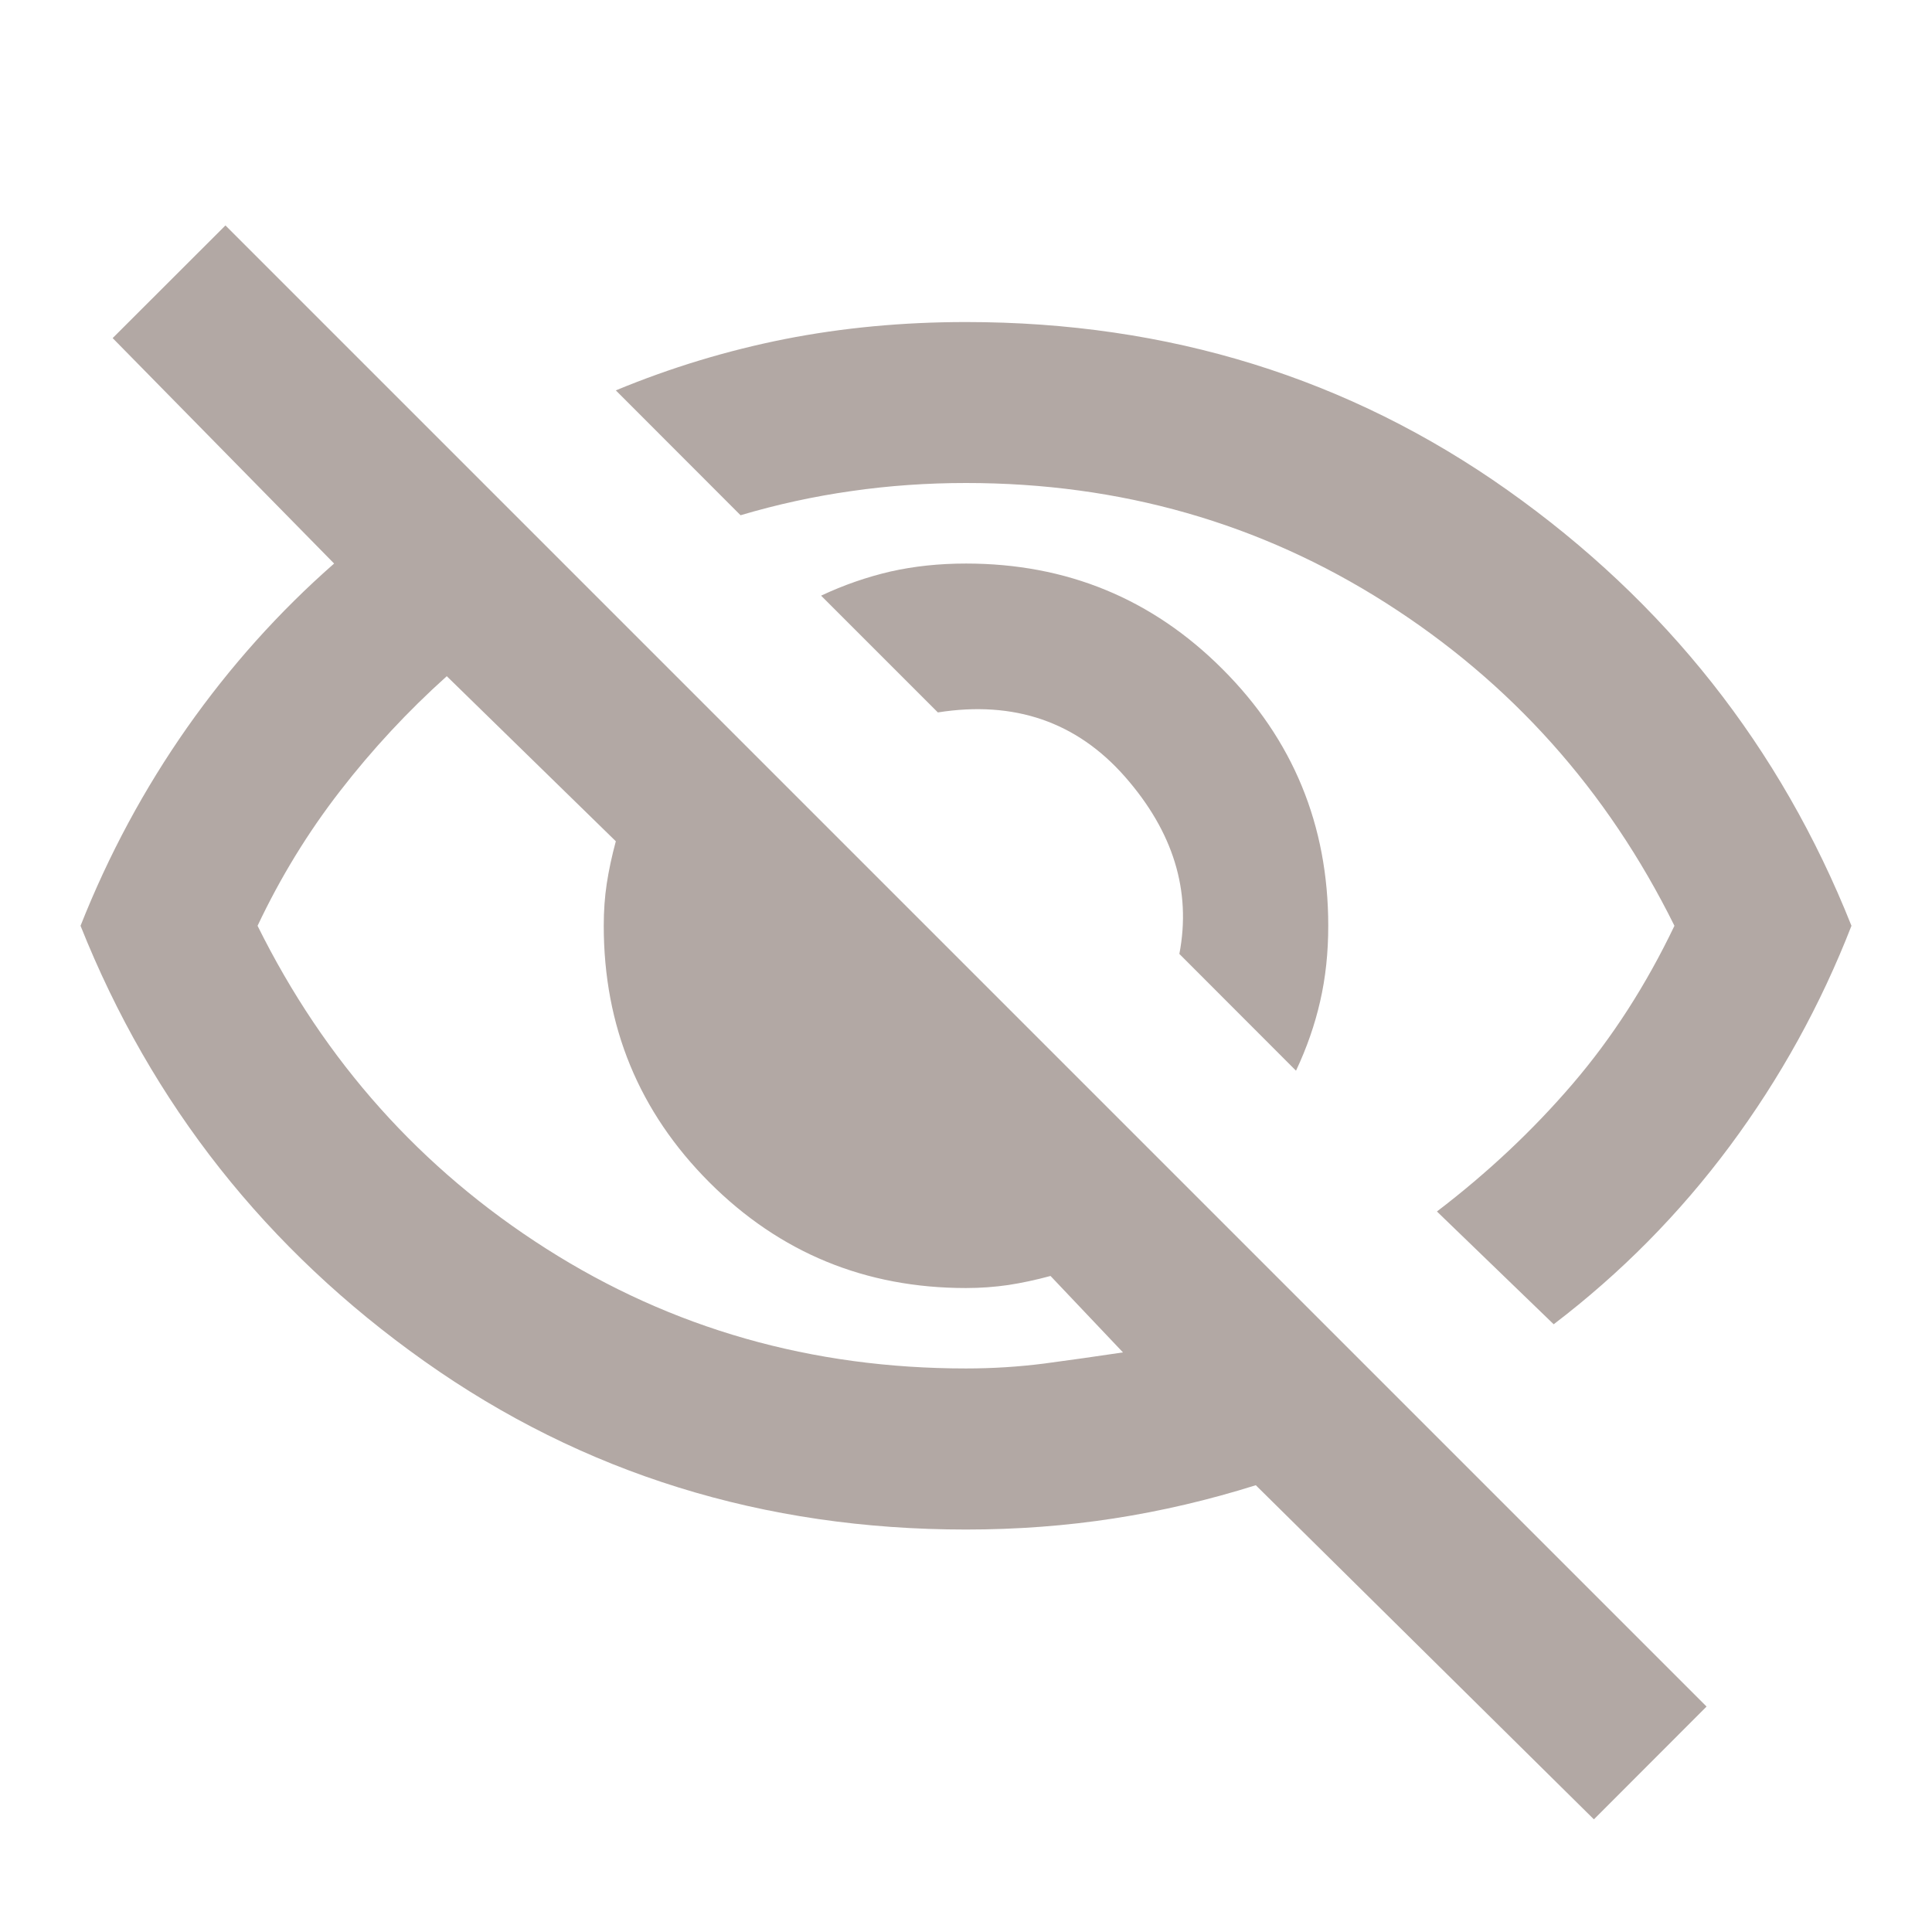 <svg xmlns="http://www.w3.org/2000/svg" width="16" height="16" viewBox="0 0 16 16" fill="none">
  <mask id="mask0_77_141" style="mask-type:alpha" maskUnits="userSpaceOnUse" x="0" y="0" width="16" height="16">
    <rect width="16" height="16" fill="#D9D9D9"/>
  </mask>
  <g mask="url(#mask0_77_141)">
    <path d="M10.733 8.867L9.767 7.9C9.867 7.378 9.717 6.889 9.317 6.433C8.917 5.978 8.4 5.8 7.767 5.9L6.8 4.933C6.989 4.844 7.181 4.778 7.375 4.733C7.57 4.689 7.778 4.667 8 4.667C8.833 4.667 9.542 4.958 10.125 5.542C10.708 6.125 11 6.833 11 7.667C11 7.889 10.978 8.097 10.933 8.292C10.889 8.486 10.822 8.678 10.733 8.867ZM12.867 10.967L11.9 10.033C12.322 9.711 12.697 9.358 13.025 8.975C13.353 8.592 13.633 8.156 13.867 7.667C13.311 6.544 12.514 5.653 11.475 4.992C10.436 4.331 9.278 4 8 4C7.678 4 7.361 4.022 7.05 4.067C6.739 4.111 6.433 4.178 6.133 4.267L5.1 3.233C5.556 3.044 6.022 2.903 6.5 2.808C6.978 2.714 7.478 2.667 8 2.667C9.678 2.667 11.172 3.131 12.483 4.058C13.794 4.986 14.745 6.189 15.333 7.667C15.078 8.322 14.742 8.931 14.325 9.492C13.908 10.053 13.422 10.544 12.867 10.967ZM13.2 15.067L10.4 12.3C10.011 12.422 9.62 12.514 9.225 12.575C8.831 12.636 8.422 12.667 8 12.667C6.322 12.667 4.828 12.203 3.517 11.275C2.206 10.347 1.256 9.144 0.667 7.667C0.9 7.078 1.195 6.531 1.55 6.025C1.906 5.519 2.311 5.067 2.767 4.667L0.933 2.8L1.867 1.867L14.133 14.133L13.2 15.067ZM3.7 5.6C3.378 5.889 3.083 6.206 2.817 6.55C2.55 6.894 2.322 7.267 2.133 7.667C2.689 8.789 3.486 9.681 4.525 10.342C5.564 11.003 6.722 11.333 8 11.333C8.222 11.333 8.439 11.319 8.65 11.292C8.861 11.264 9.078 11.233 9.3 11.2L8.7 10.567C8.578 10.6 8.461 10.625 8.35 10.642C8.239 10.658 8.122 10.667 8 10.667C7.167 10.667 6.458 10.375 5.875 9.792C5.292 9.208 5 8.5 5 7.667C5 7.544 5.008 7.428 5.025 7.317C5.042 7.206 5.067 7.089 5.1 6.967L3.7 5.6Z" fill="#B2A8A4"/>
  </g>
</svg>